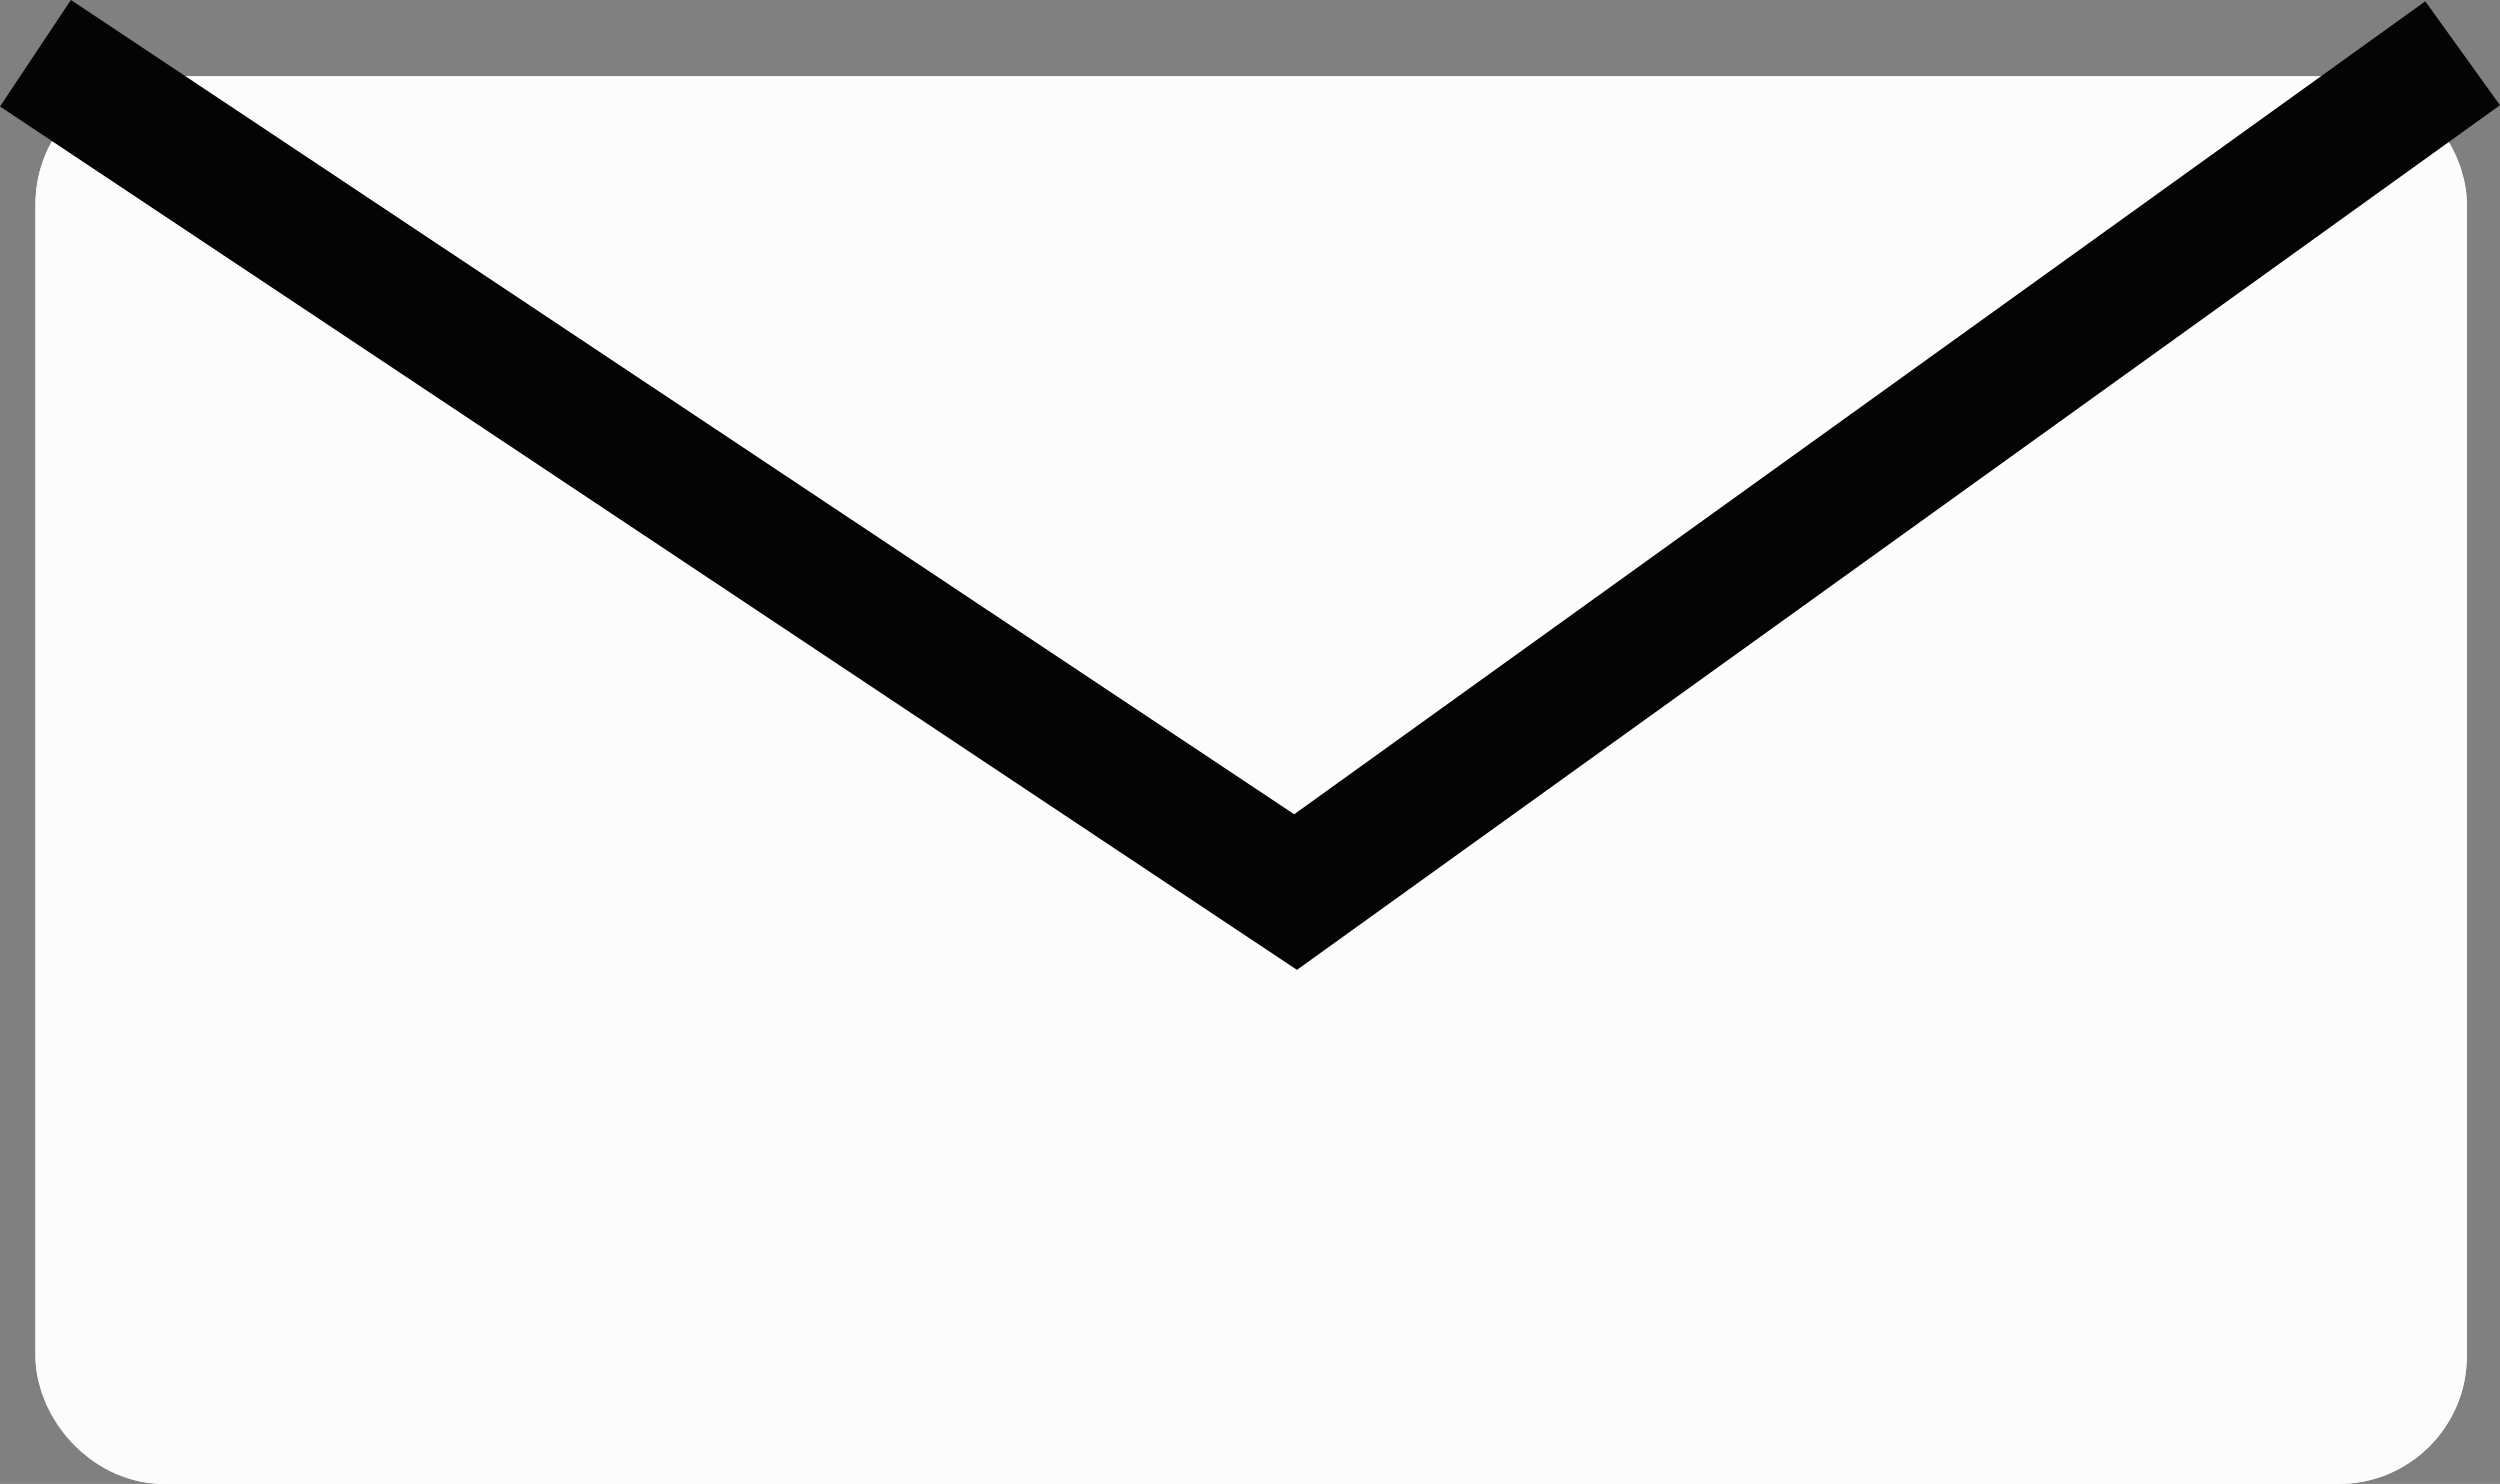 <svg xmlns="http://www.w3.org/2000/svg" width="19.536" height="11.596" viewBox="0 0 19.536 11.596">
  <rect x="0" y="0" width="19.536" height="11.596" fill="#808080" stroke="none"/>
  <g id="Group_28" data-name="Group 28" transform="translate(-720.723 -2908.584)">
    <g id="Rectangle_68" data-name="Rectangle 68" transform="translate(721 2909.18)" fill="#fcfcfc" stroke="#fcfcfc" stroke-width="1">
      <rect width="19" height="11" rx="1" stroke="none"/>
      <rect x="0.5" y="0.5" width="18" height="10" rx="0.5" fill="none"/>
    </g>
    <path id="Path_18" data-name="Path 18" d="M-3182,3769l9.847,6.555,9.12-6.555" transform="translate(3903 -860)" fill="none" stroke="#040404" stroke-width="1"/>
  </g>
</svg>
